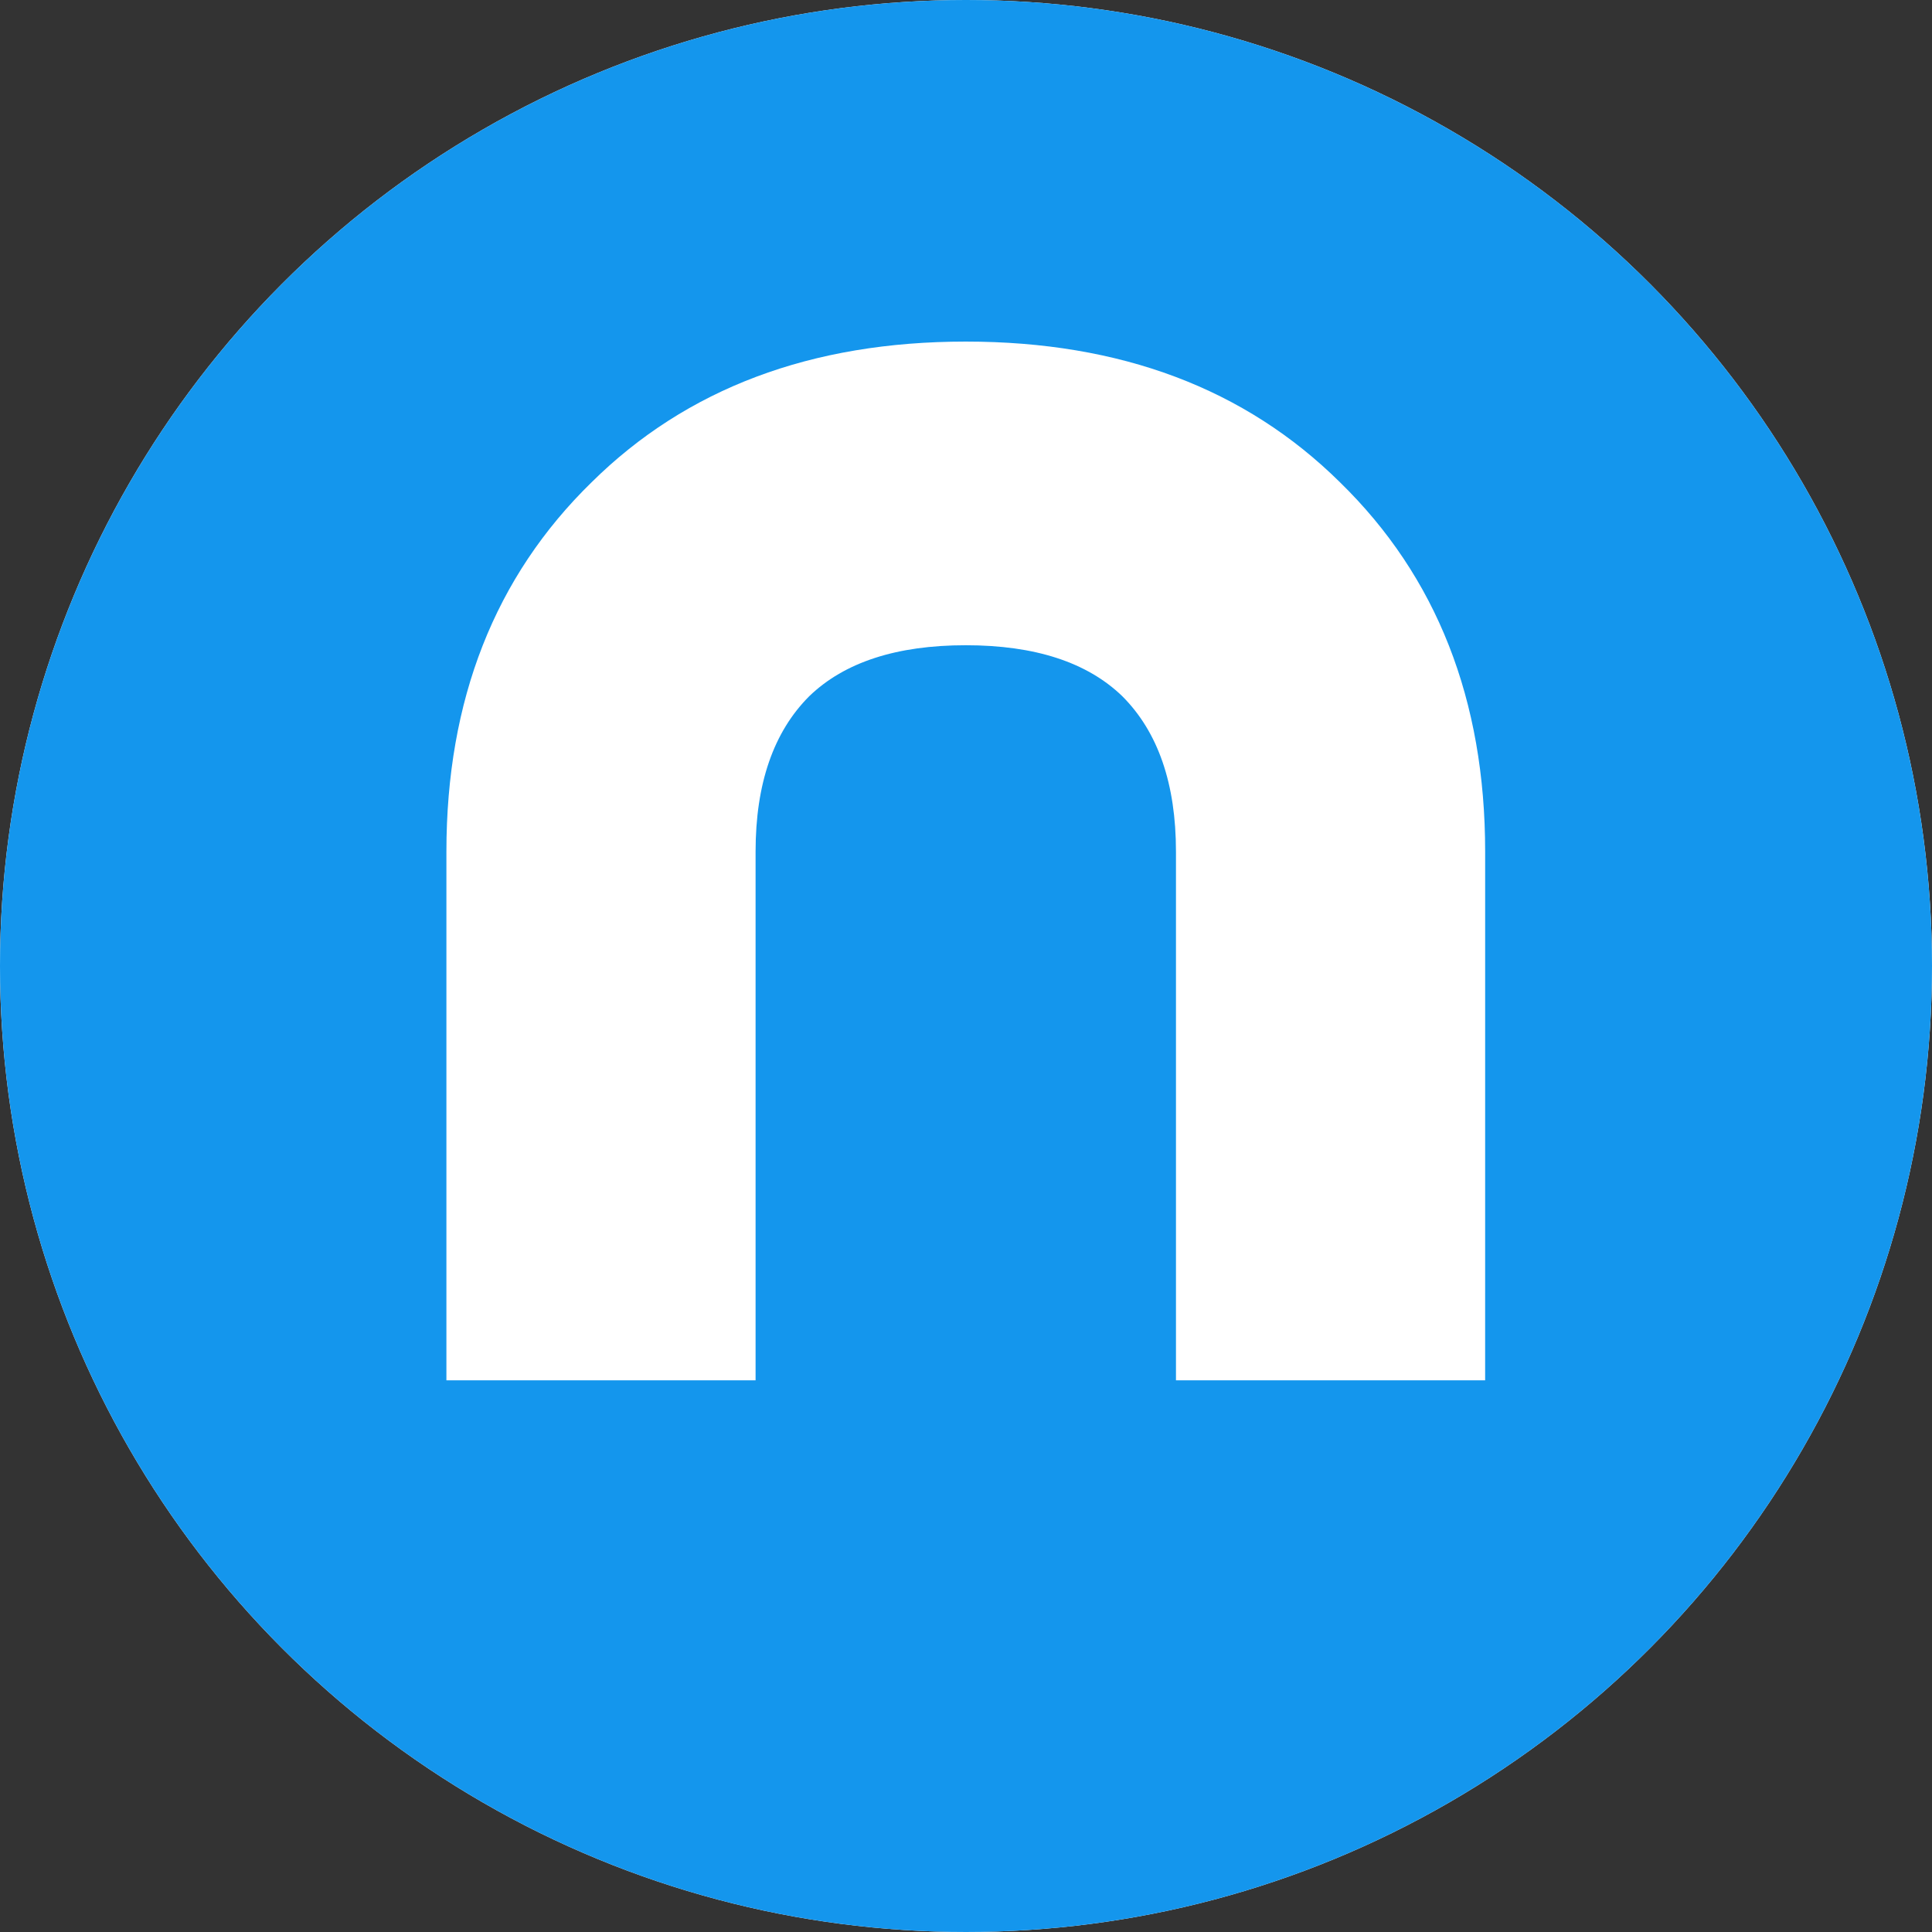 <?xml version="1.0" encoding="UTF-8" standalone="no"?>
<!-- Created with Inkscape (http://www.inkscape.org/) -->

<svg
   xmlns:dc="http://purl.org/dc/elements/1.1/"
   xmlns:cc="http://creativecommons.org/ns#"
   xmlns:rdf="http://www.w3.org/1999/02/22-rdf-syntax-ns#"
   xmlns:svg="http://www.w3.org/2000/svg"
   xmlns="http://www.w3.org/2000/svg"
   xmlns:sodipodi="http://sodipodi.sourceforge.net/DTD/sodipodi-0.dtd"
   xmlns:inkscape="http://www.inkscape.org/namespaces/inkscape"
   width="115"
   height="115"
   id="svg2"
   version="1.1"
   inkscape:version="0.92.2 (5c3e80d, 2017-08-06)"
   sodipodi:docname="favicon.svg">
  <rect width="100%" height="100%" fill="#333333" stroke="none"/>
  <defs
     id="defs4">
    <inkscape:perspective
       sodipodi:type="inkscape:persp3d"
       inkscape:vp_x="706.89662 : -19.033753 : 1"
       inkscape:vp_y="0 : 1000 : 0"
       inkscape:vp_z="1450.9911 : -19.033753 : 1"
       inkscape:persp3d-origin="1078.9439 : -194.42745 : 1"
       id="perspective3878" />
    <clipPath
       clipPathUnits="userSpaceOnUse"
       id="clipPath3120">
      <path
         inkscape:connector-curvature="0"
         id="path3122"
         style="font-style:normal;font-variant:normal;font-weight:normal;font-stretch:normal;font-size:218.141px;line-height:125%;font-family:'Fredoka One';-inkscape-font-specification:'Fredoka One';letter-spacing:0px;word-spacing:0px;fill:#000000;fill-opacity:1;stroke:none"
         d="m 920.323,353.506 c 14.543,1.2e-4 26.613,5.599 36.211,16.797 9.744,11.053 14.615,24.577 14.616,40.574 v 38.393 c -1e-4,3.345 -0.145,5.89 -0.436,7.635 -0.145,1.6 -0.727,3.418 -1.745,5.454 -2.036,3.927 -7.708,5.89 -17.015,5.89 -10.325,0 -16.288,-2.69 -17.888,-8.071 -0.873,-2.472 -1.309,-6.181 -1.309,-11.125 v -38.393 c -9e-5,-5.962 -1.745,-10.616 -5.235,-13.961 -3.345,-3.345 -7.926,-5.017 -13.743,-5.017 -5.672,7e-5 -10.325,1.745 -13.961,5.235 -3.49,3.49 -5.235,8.071 -5.235,13.743 v 38.611 c -4e-5,3.345 -0.145,5.89 -0.436,7.635 -0.145,1.6 -0.8,3.418 -1.963,5.454 -1.891,3.927 -7.49,5.89 -16.797,5.89 -9.162,0 -14.761,-1.963 -16.797,-5.89 -1.018,-2.181 -1.672,-4.072 -1.963,-5.672 -0.145,-1.745 -0.218,-4.29 -0.218,-7.635 v -77.222 c -1e-5,-3.199 0.073,-5.599 0.218,-7.199 0.291,-1.745 1.018,-3.636 2.181,-5.672 2.036,-3.636 7.635,-5.453 16.797,-5.454 22.694,15.386 23.04,0.233 44.719,0"
         sodipodi:nodetypes="ccscccsccccccscccsccsscccc" />
    </clipPath>
    <clipPath
       clipPathUnits="userSpaceOnUse"
       id="clipPath3120-3">
      <path
         inkscape:connector-curvature="0"
         id="path3122-6"
         style="font-style:normal;font-variant:normal;font-weight:normal;font-stretch:normal;font-size:218.141px;line-height:125%;font-family:'Fredoka One';-inkscape-font-specification:'Fredoka One';letter-spacing:0px;word-spacing:0px;fill:#000000;fill-opacity:1;stroke:none"
         d="m 920.323,353.506 c 14.543,1.2e-4 26.613,5.599 36.211,16.797 9.744,11.053 14.615,24.577 14.616,40.574 v 38.393 c -1e-4,3.345 -0.145,5.89 -0.436,7.635 -0.145,1.6 -0.727,3.418 -1.745,5.454 -2.036,3.927 -7.708,5.89 -17.015,5.89 -10.325,0 -16.288,-2.69 -17.888,-8.071 -0.873,-2.472 -1.309,-6.181 -1.309,-11.125 v -38.393 c -9e-5,-5.962 -1.745,-10.616 -5.235,-13.961 -3.345,-3.345 -7.926,-5.017 -13.743,-5.017 -5.672,7e-5 -10.325,1.745 -13.961,5.235 -3.49,3.49 -5.235,8.071 -5.235,13.743 v 38.611 c -4e-5,3.345 -0.145,5.89 -0.436,7.635 -0.145,1.6 -0.8,3.418 -1.963,5.454 -1.891,3.927 -7.49,5.89 -16.797,5.89 -9.162,0 -14.761,-1.963 -16.797,-5.89 -1.018,-2.181 -1.672,-4.072 -1.963,-5.672 -0.145,-1.745 -0.218,-4.29 -0.218,-7.635 v -77.222 c -1e-5,-3.199 0.073,-5.599 0.218,-7.199 0.291,-1.745 1.018,-3.636 2.181,-5.672 2.036,-3.636 7.635,-5.453 16.797,-5.454 22.694,15.386 23.04,0.233 44.719,0"
         sodipodi:nodetypes="ccscccsccccccscccsccsscccc" />
    </clipPath>
    <clipPath
       clipPathUnits="userSpaceOnUse"
       id="clipPath3150">
      <path
         inkscape:connector-curvature="0"
         id="path3152"
         style="font-style:normal;font-variant:normal;font-weight:normal;font-stretch:normal;font-size:218.141px;line-height:125%;font-family:'Fredoka One';-inkscape-font-specification:'Fredoka One';letter-spacing:0px;word-spacing:0px;fill:#000000;fill-opacity:1;stroke:none"
         d="m 948.329,222.561 c 14.543,1.2e-4 26.613,5.599 36.212,16.797 9.743,11.053 14.615,24.577 14.616,40.574 v 38.393 c -2e-4,3.345 -0.146,5.89 -0.436,7.635 -0.146,1.6 -0.727,3.418 -1.745,5.454 -2.036,3.927 -7.708,5.89 -17.015,5.89 -10.325,0 -16.288,-2.69 -17.888,-8.071 -0.873,-2.472 -1.309,-6.181 -1.309,-11.125 v -38.393 c -10e-5,-5.962 -1.745,-10.616 -5.235,-13.961 -3.345,-3.345 -7.926,-5.017 -13.743,-5.017 -5.672,7e-5 -10.325,1.745 -13.961,5.235 -3.49,3.49 -5.236,8.071 -5.235,13.743 v 38.611 c -1e-4,3.345 -0.145,5.89 -0.436,7.635 -0.145,1.6 -0.8,3.418 -1.963,5.454 -1.891,3.927 -7.489,5.89 -16.797,5.89 -9.162,0 -14.761,-1.963 -16.797,-5.89 -1.018,-2.181 -1.673,-4.072 -1.963,-5.672 -0.145,-1.745 -0.218,-4.29 -0.218,-7.635 V 240.885 c 0,-3.199 0.073,-5.599 0.218,-7.199 0.291,-1.745 1.018,-3.636 2.181,-5.672 2.036,-3.636 7.635,-5.453 16.797,-5.454 22.694,15.386 23.04,0.233 44.719,0"
         sodipodi:nodetypes="ccscccsccccccscccsccsscccc" />
    </clipPath>
    <clipPath
       clipPathUnits="userSpaceOnUse"
       id="clipPath3150-6">
      <path
         inkscape:connector-curvature="0"
         id="path3152-2"
         style="font-style:normal;font-variant:normal;font-weight:normal;font-stretch:normal;font-size:218.141px;line-height:125%;font-family:'Fredoka One';-inkscape-font-specification:'Fredoka One';letter-spacing:0px;word-spacing:0px;fill:#000000;fill-opacity:1;stroke:none"
         d="m 948.329,222.561 c 14.543,1.2e-4 26.613,5.599 36.212,16.797 9.743,11.053 14.615,24.577 14.616,40.574 v 38.393 c -2e-4,3.345 -0.146,5.89 -0.436,7.635 -0.146,1.6 -0.727,3.418 -1.745,5.454 -2.036,3.927 -7.708,5.89 -17.015,5.89 -10.325,0 -16.288,-2.69 -17.888,-8.071 -0.873,-2.472 -1.309,-6.181 -1.309,-11.125 v -38.393 c -10e-5,-5.962 -1.745,-10.616 -5.235,-13.961 -3.345,-3.345 -7.926,-5.017 -13.743,-5.017 -5.672,7e-5 -10.325,1.745 -13.961,5.235 -3.49,3.49 -5.236,8.071 -5.235,13.743 v 38.611 c -1e-4,3.345 -0.145,5.89 -0.436,7.635 -0.145,1.6 -0.8,3.418 -1.963,5.454 -1.891,3.927 -7.489,5.89 -16.797,5.89 -9.162,0 -14.761,-1.963 -16.797,-5.89 -1.018,-2.181 -1.673,-4.072 -1.963,-5.672 -0.145,-1.745 -0.218,-4.29 -0.218,-7.635 V 240.885 c 0,-3.199 0.073,-5.599 0.218,-7.199 0.291,-1.745 1.018,-3.636 2.181,-5.672 2.036,-3.636 7.635,-5.453 16.797,-5.454 22.694,15.386 23.04,0.233 44.719,0"
         sodipodi:nodetypes="ccscccsccccccscccsccsscccc" />
    </clipPath>
    <clipPath
       clipPathUnits="userSpaceOnUse"
       id="clipPath3847-6">
      <rect
         style="fill:#ffffff;fill-opacity:1;stroke:none"
         id="rect3849-3"
         width="135.684"
         height="31.608"
         x="41.63"
         y="1728.471" />
    </clipPath>
    <clipPath
       clipPathUnits="userSpaceOnUse"
       id="clipPath3959">
      <path
         style="fill:#003656;fill-opacity:0.583;stroke:#000000;stroke-width:1px;stroke-linecap:butt;stroke-linejoin:miter;stroke-opacity:1"
         d="m 1007.469,1192.538 -12.084,17.953 1.381,18.989 49.027,-2.762 c 0,0 22.097,-57.313 20.025,-58.004 -2.071,-0.691 -11.048,-6.56 -16.227,-6.215 -5.179,0.345 -34.871,12.775 -34.871,12.775 z"
         id="path3961"
         inkscape:connector-curvature="0" />
    </clipPath>
    <clipPath
       clipPathUnits="userSpaceOnUse"
       id="clipPath3959-9">
      <path
         style="fill:#003656;fill-opacity:0.583;stroke:#000000;stroke-width:1px;stroke-linecap:butt;stroke-linejoin:miter;stroke-opacity:1"
         d="m 994.594,1196.913 -2.959,9.391 c -3.659,6.102 -4.736,13.788 -2.431,23.552 l 56.589,-3.137 c 0,0 22.097,-57.313 20.025,-58.004 -2.071,-0.691 -11.048,-6.56 -16.227,-6.215 -5.179,0.345 -34.871,12.775 -34.871,12.775 z"
         id="path3961-8"
         inkscape:connector-curvature="0"
         sodipodi:nodetypes="cccccccc" />
    </clipPath>
    <clipPath
       clipPathUnits="userSpaceOnUse"
       id="clipPath3959-8">
      <path
         style="fill:#003656;fill-opacity:0.583;stroke:#000000;stroke-width:1px;stroke-linecap:butt;stroke-linejoin:miter;stroke-opacity:1"
         d="m 1007.469,1192.538 -12.084,17.953 1.381,18.989 49.027,-2.762 c 0,0 22.097,-57.313 20.025,-58.004 -2.071,-0.691 -11.048,-6.56 -16.227,-6.215 -5.179,0.345 -34.871,12.775 -34.871,12.775 z"
         id="path3961-1"
         inkscape:connector-curvature="0"
         sodipodi:nodetypes="cccccccc" />
    </clipPath>
    <clipPath
       clipPathUnits="userSpaceOnUse"
       id="clipPath877">
      <rect
         y="1728.471"
         x="48.19"
         height="31.608"
         width="35.169"
         id="rect879"
         style="fill:#ffffff;fill-opacity:1;stroke:none;stroke-width:0.509" />
    </clipPath>
    <clipPath
       clipPathUnits="userSpaceOnUse"
       id="clipPath877-9">
      <rect
         y="1728.471"
         x="48.19"
         height="31.608"
         width="35.169"
         id="rect879-1"
         style="fill:#ffffff;fill-opacity:1;stroke:none;stroke-width:0.509" />
    </clipPath>
    <clipPath
       clipPathUnits="userSpaceOnUse"
       id="clipPath3959-9-3">
      <path
         style="fill:#003656;fill-opacity:0.583;stroke:#000000;stroke-width:1px;stroke-linecap:butt;stroke-linejoin:miter;stroke-opacity:1"
         d="m 994.594,1196.913 -2.959,9.391 c -3.659,6.102 -4.736,13.788 -2.431,23.552 l 56.589,-3.137 c 0,0 22.097,-57.313 20.025,-58.004 -2.071,-0.691 -11.048,-6.56 -16.227,-6.215 -5.179,0.345 -34.871,12.775 -34.871,12.775 z"
         id="path3961-8-2"
         inkscape:connector-curvature="0"
         sodipodi:nodetypes="cccccccc" />
    </clipPath>
    <clipPath
       clipPathUnits="userSpaceOnUse"
       id="clipPath3959-9-0">
      <path
         style="fill:#003656;fill-opacity:0.583;stroke:#000000;stroke-width:1px;stroke-linecap:butt;stroke-linejoin:miter;stroke-opacity:1"
         d="m 994.594,1196.913 -2.959,9.391 c -3.659,6.102 -4.736,13.788 -2.431,23.552 l 56.589,-3.137 c 0,0 22.097,-57.313 20.025,-58.004 -2.071,-0.691 -11.048,-6.56 -16.227,-6.215 -5.179,0.345 -34.871,12.775 -34.871,12.775 z"
         id="path3961-8-7"
         inkscape:connector-curvature="0"
         sodipodi:nodetypes="cccccccc" />
    </clipPath>
  </defs>
  <sodipodi:namedview
     id="base"
     pagecolor="#ffffff"
     bordercolor="#666666"
     borderopacity="1.0"
     inkscape:pageopacity="0.0"
     inkscape:pageshadow="2"
     inkscape:zoom="2"
     inkscape:cx="-32.027045"
     inkscape:cy="50.397265"
     inkscape:document-units="px"
     inkscape:current-layer="layer1"
     showgrid="false"
     inkscape:window-width="1366"
     inkscape:window-height="743"
     inkscape:window-x="1366"
     inkscape:window-y="0"
     inkscape:window-maximized="1"
     units="px" />
  <g
     inkscape:label="Capa 1"
     inkscape:groupmode="layer"
     id="layer1"
     transform="translate(0,-1007.52)">
    <circle
       style="fill:#ffffff;fill-opacity:1;stroke-width:0.39"
       id="path841"
       cx="57.5"
       cy="1065.02"
       r="57.5"
       inkscape:export-xdpi="13"
       inkscape:export-ydpi="13" />
    <g
       id="g995"
       inkscape:export-xdpi="96"
       inkscape:export-ydpi="96"
       inkscape:export-filename="C:\Users\x\Documents\l6.png" />
    <g
       transform="translate(0,-5.3320312e-5)"
       id="layer1-2"
       inkscape:label="Capa 1"
       inkscape:export-xdpi="417.3913"
       inkscape:export-ydpi="417.3913">
      <circle
         inkscape:export-ydpi="13"
         inkscape:export-xdpi="13"
         r="57.5"
         cy="1065.02"
         cx="57.5"
         id="path841-3"
         style="fill:#1496ed;fill-opacity:1;stroke-width:0.39" />
      <g
         inkscape:export-filename="C:\Users\x\Documents\l6.png"
         inkscape:export-ydpi="96"
         inkscape:export-xdpi="96"
         id="g995-2" />
      <g
         transform="matrix(0.549,0,0,0.549,25.919,474.071)"
         id="g846-6">
        <path
           inkscape:connector-curvature="0"
           id="path1024-1-7-8"
           style="font-style:normal;font-variant:normal;font-weight:bold;font-stretch:normal;font-size:medium;line-height:125%;font-family:'Magettas DEMO';-inkscape-font-specification:'Magettas DEMO Bold';letter-spacing:0px;word-spacing:0px;fill:#ffffff;fill-opacity:1;stroke:none;stroke-width:2.377;stroke-miterlimit:4;stroke-dasharray:none;stroke-opacity:1"
           d="M 113.811,1121.331 H 80.29 v -57.315 q 0,-11.041 -5.825,-16.863 -5.723,-5.521 -16.965,-5.521 -11.242,0 -16.965,5.521 -5.825,5.822 -5.825,16.863 v 57.315 H 1.189 v -57.315 q 0,-24.693 15.739,-40.05 15.432,-15.257 40.573,-15.257 25.141,0 40.573,15.257 15.739,15.358 15.739,40.05 z"
           inkscape:export-xdpi="13.356523"
           inkscape:export-ydpi="13.356523" />
      </g>
    </g>
  </g>
</svg>
